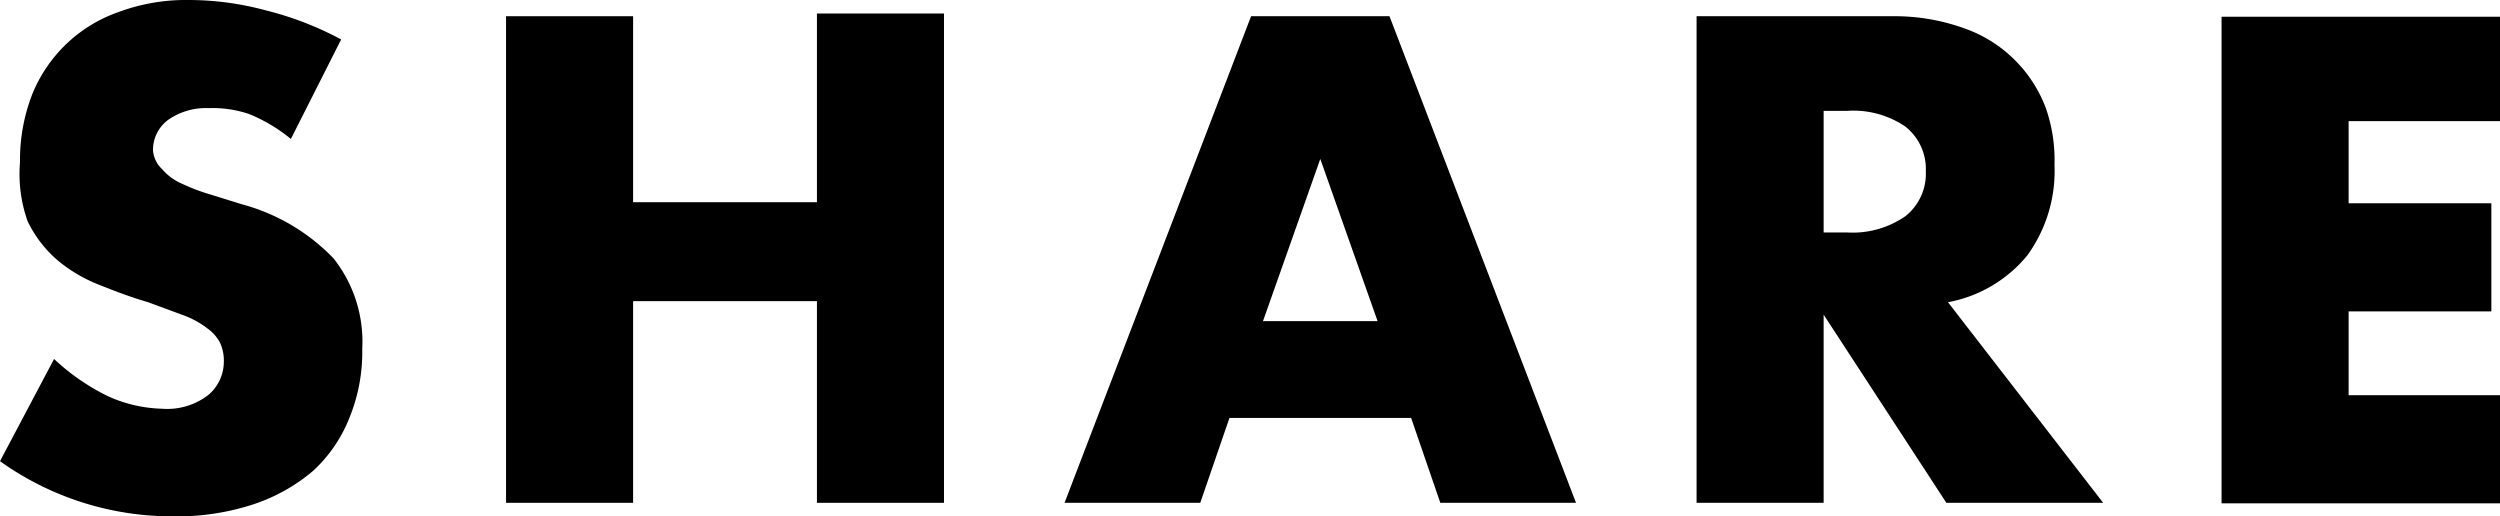 <svg xmlns="http://www.w3.org/2000/svg" viewBox="0 0 46.24 9.55"><title>アセット 27_image</title><g id="レイヤー_2" data-name="レイヤー 2"><g id="レイヤー_1-2" data-name="レイヤー 1"><path d="M5.38,2.57a3,3,0,0,0-.77-.46A2.09,2.09,0,0,0,3.86,2a1.22,1.22,0,0,0-.74.21.69.69,0,0,0-.29.57A.53.53,0,0,0,3,3.13a1,1,0,0,0,.37.27,3.65,3.65,0,0,0,.53.2l.58.18a3.67,3.67,0,0,1,1.69,1,2.48,2.48,0,0,1,.53,1.67,3.21,3.21,0,0,1-.23,1.26,2.66,2.66,0,0,1-.68,1,3.31,3.31,0,0,1-1.11.62,4.52,4.52,0,0,1-1.48.22A5.47,5.47,0,0,1,0,8.53L1,6.64a4.07,4.07,0,0,0,1,.69,2.59,2.59,0,0,0,1,.23,1.24,1.24,0,0,0,.86-.26.81.81,0,0,0,.28-.6.8.8,0,0,0-.07-.36.76.76,0,0,0-.24-.27,1.64,1.64,0,0,0-.44-.24l-.65-.24c-.31-.09-.6-.2-.9-.32a2.77,2.77,0,0,1-.78-.46,2.22,2.22,0,0,1-.55-.72A2.62,2.62,0,0,1,.37,3,3.36,3.36,0,0,1,.59,1.76,2.67,2.67,0,0,1,2.2.22,3.58,3.58,0,0,1,3.5,0,5.48,5.48,0,0,1,4.91.19a6,6,0,0,1,1.4.54Z"/><path d="M11.71,3.74h3.4V.25h2.35V9.3H15.11V5.57h-3.4V9.3H9.36v-9h2.35Z"/><path d="M26.1,7.73H22.74L22.2,9.3H19.69l3.45-9H25.7L29.15,9.3H26.64Zm-.62-1.79-1.06-3-1.06,3Z"/><path d="M38.9,9.3H36L33.73,5.82V9.3H31.38v-9H35a3.8,3.8,0,0,1,1.32.22A2.49,2.49,0,0,1,37.84,2,2.92,2.92,0,0,1,38,3.05a2.66,2.66,0,0,1-.5,1.67,2.48,2.48,0,0,1-1.47.87Zm-5.17-5h.44A1.71,1.71,0,0,0,35.24,4a1,1,0,0,0,.38-.83,1,1,0,0,0-.38-.83,1.71,1.71,0,0,0-1.07-.29h-.44Z"/><path d="M46.24,2.24h-2.8V3.76h2.64v2H43.44V7.31h2.8v2H41.09v-9h5.15Z"/></g></g></svg>